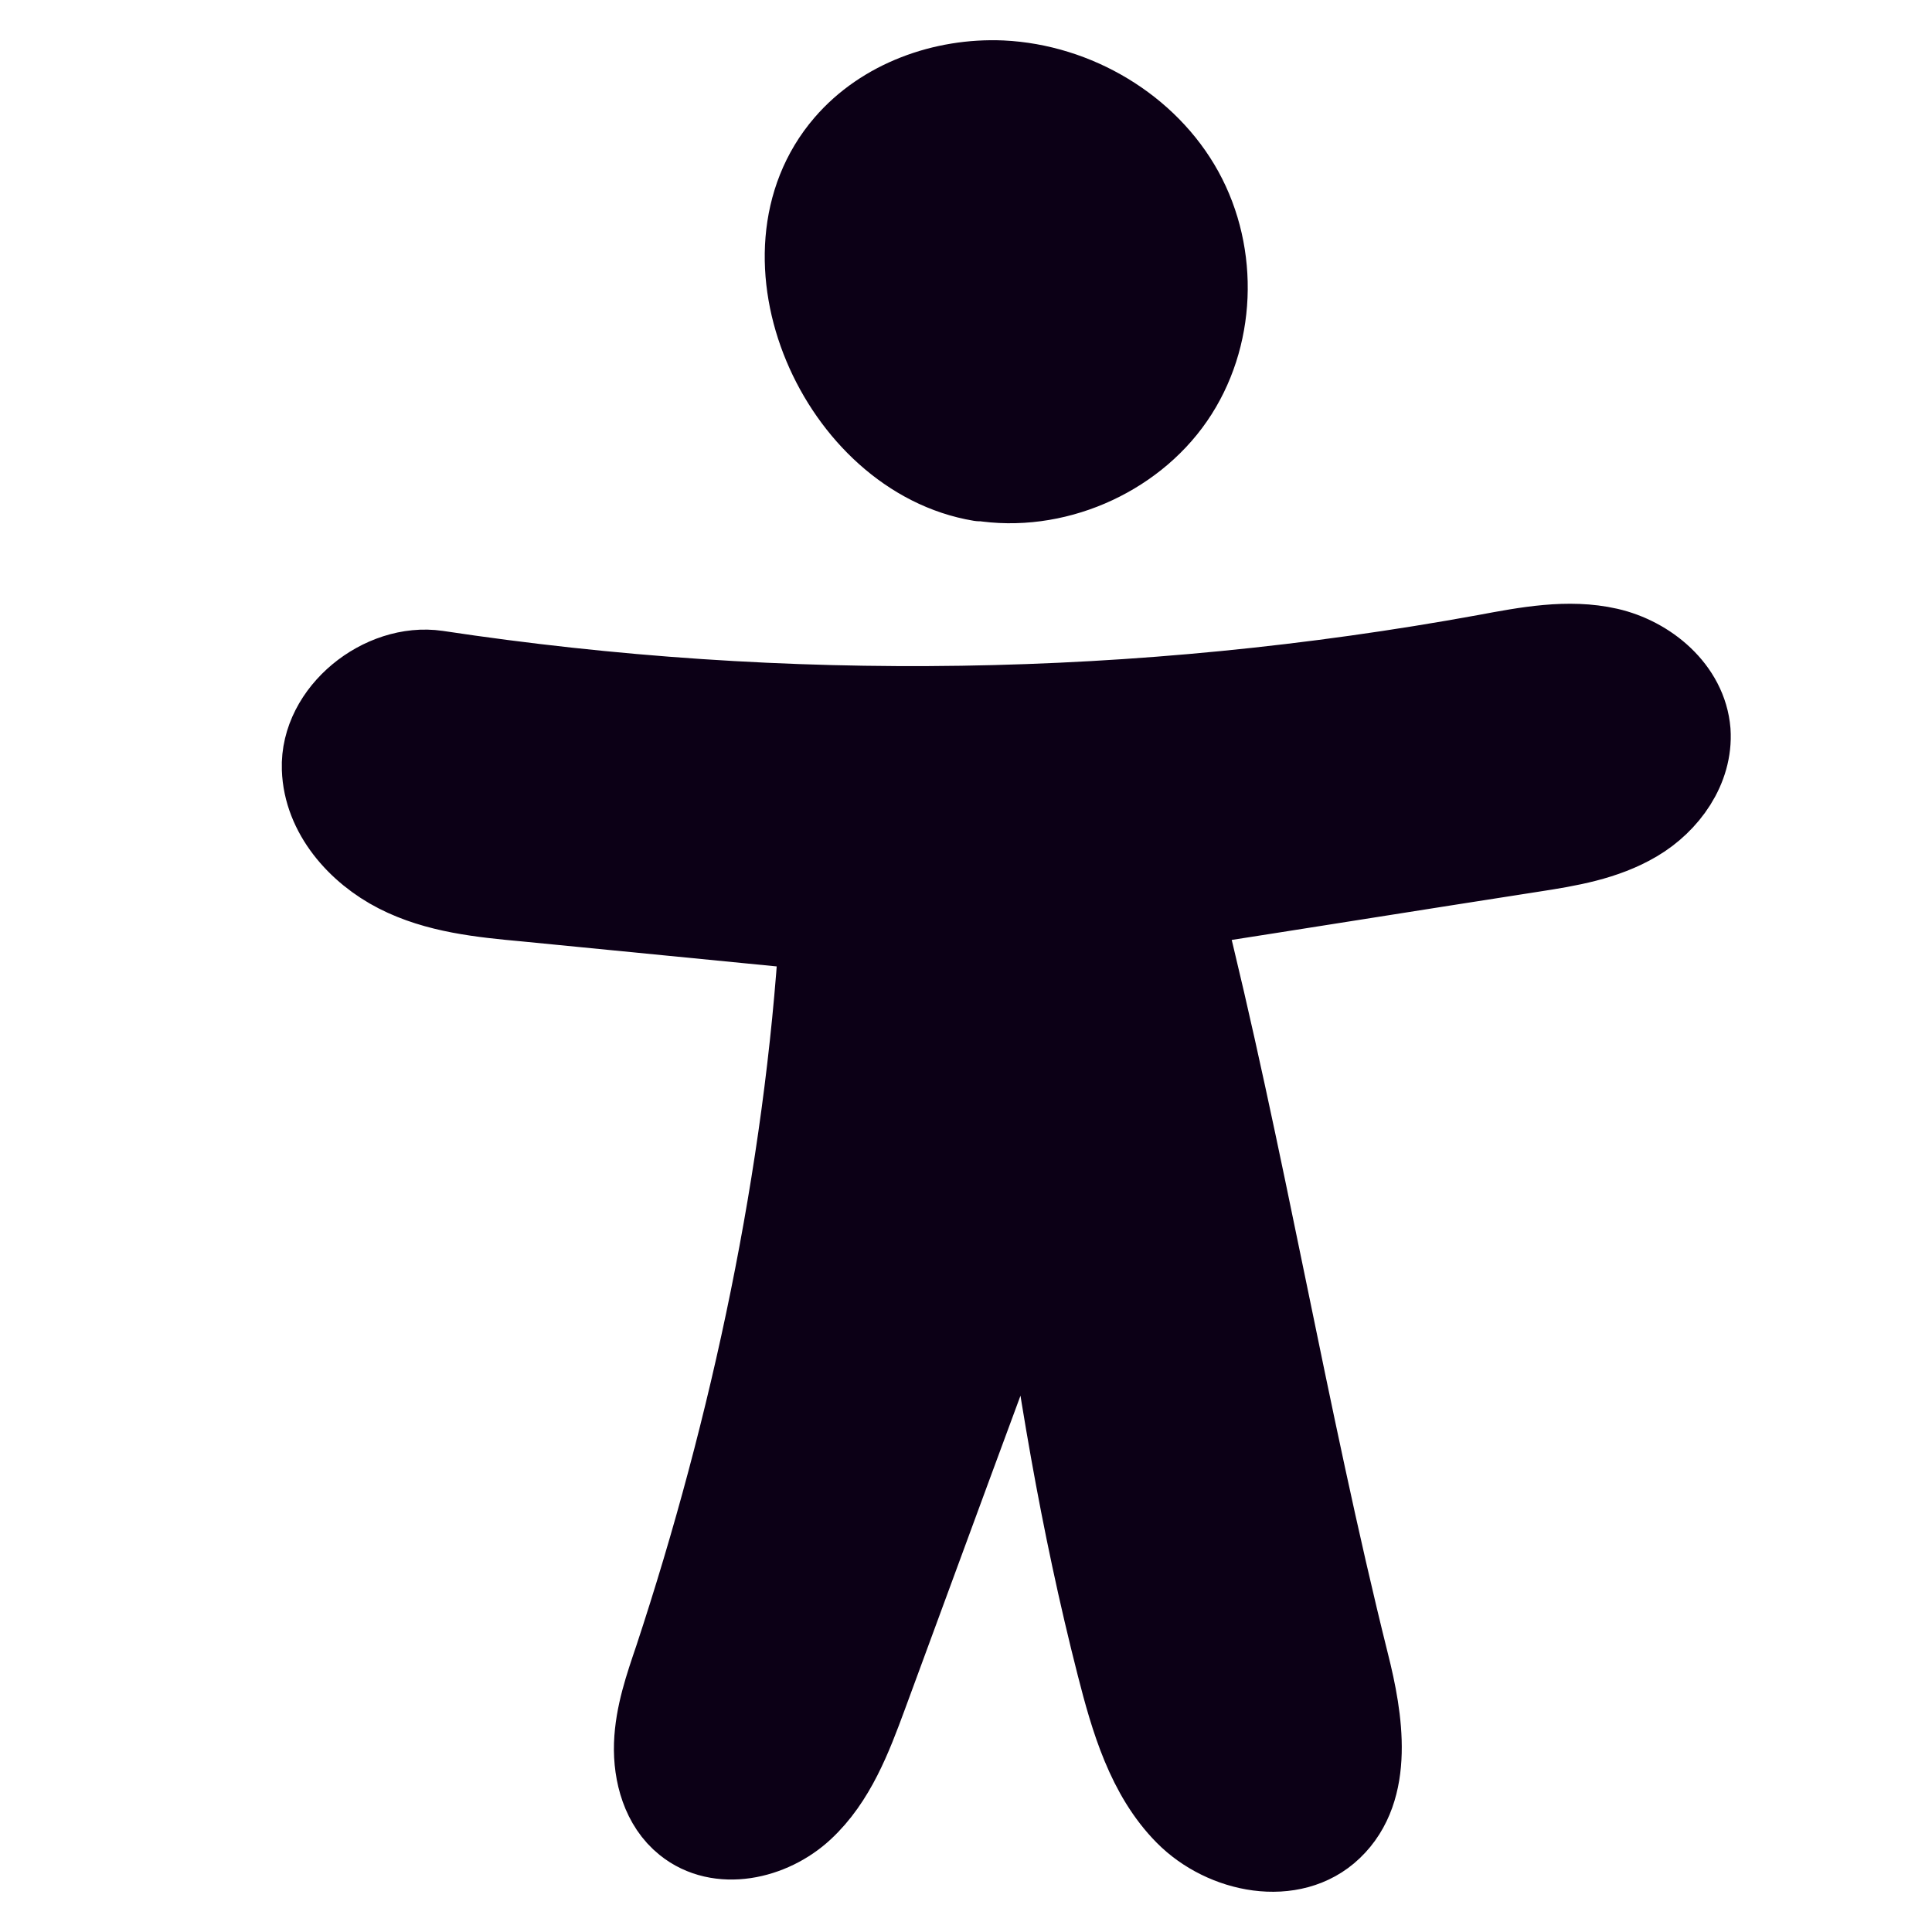 <svg width="24" height="24" viewBox="0 0 24 24" fill="none" xmlns="http://www.w3.org/2000/svg">
<path d="M12.177 5.97C13.087 6.12 14.067 5.696 14.582 4.949C15.098 4.202 15.136 3.169 14.697 2.372C14.258 1.575 13.367 1.046 12.444 1.002C11.719 0.971 10.968 1.239 10.497 1.787C9.301 3.175 10.421 5.684 12.177 5.976V5.97Z" fill="#0C0016" stroke="#0C0016" stroke-linecap="round" stroke-linejoin="round"/>
<path d="M14.682 11.267C16.135 11.041 17.582 10.809 19.036 10.583C19.483 10.514 19.937 10.439 20.329 10.207C20.722 9.975 21.029 9.549 20.998 9.085C20.955 8.558 20.477 8.163 19.98 8.05C19.483 7.937 18.956 8.038 18.453 8.132C14.161 8.915 9.746 8.984 5.429 8.332C4.743 8.232 3.976 8.84 4.001 9.549C4.019 10.113 4.442 10.589 4.933 10.84C5.423 11.091 5.987 11.147 6.533 11.197C7.747 11.317 8.967 11.436 10.181 11.555C9.997 14.59 9.329 17.724 8.379 20.602C8.262 20.947 8.14 21.298 8.127 21.668C8.115 22.038 8.225 22.427 8.507 22.653C8.931 22.997 9.581 22.853 9.979 22.483C10.378 22.113 10.58 21.581 10.77 21.066C11.475 19.148 12.18 17.235 12.892 15.317C13.125 17.141 13.419 18.91 13.873 20.69C14.044 21.361 14.247 22.057 14.725 22.54C15.203 23.023 16.056 23.192 16.546 22.722C17.067 22.226 16.933 21.361 16.755 20.659C15.994 17.605 15.455 14.326 14.688 11.279L14.682 11.267Z" fill="#0C0016" stroke="#0C0016" stroke-linecap="round" stroke-linejoin="round"/>
</svg>
